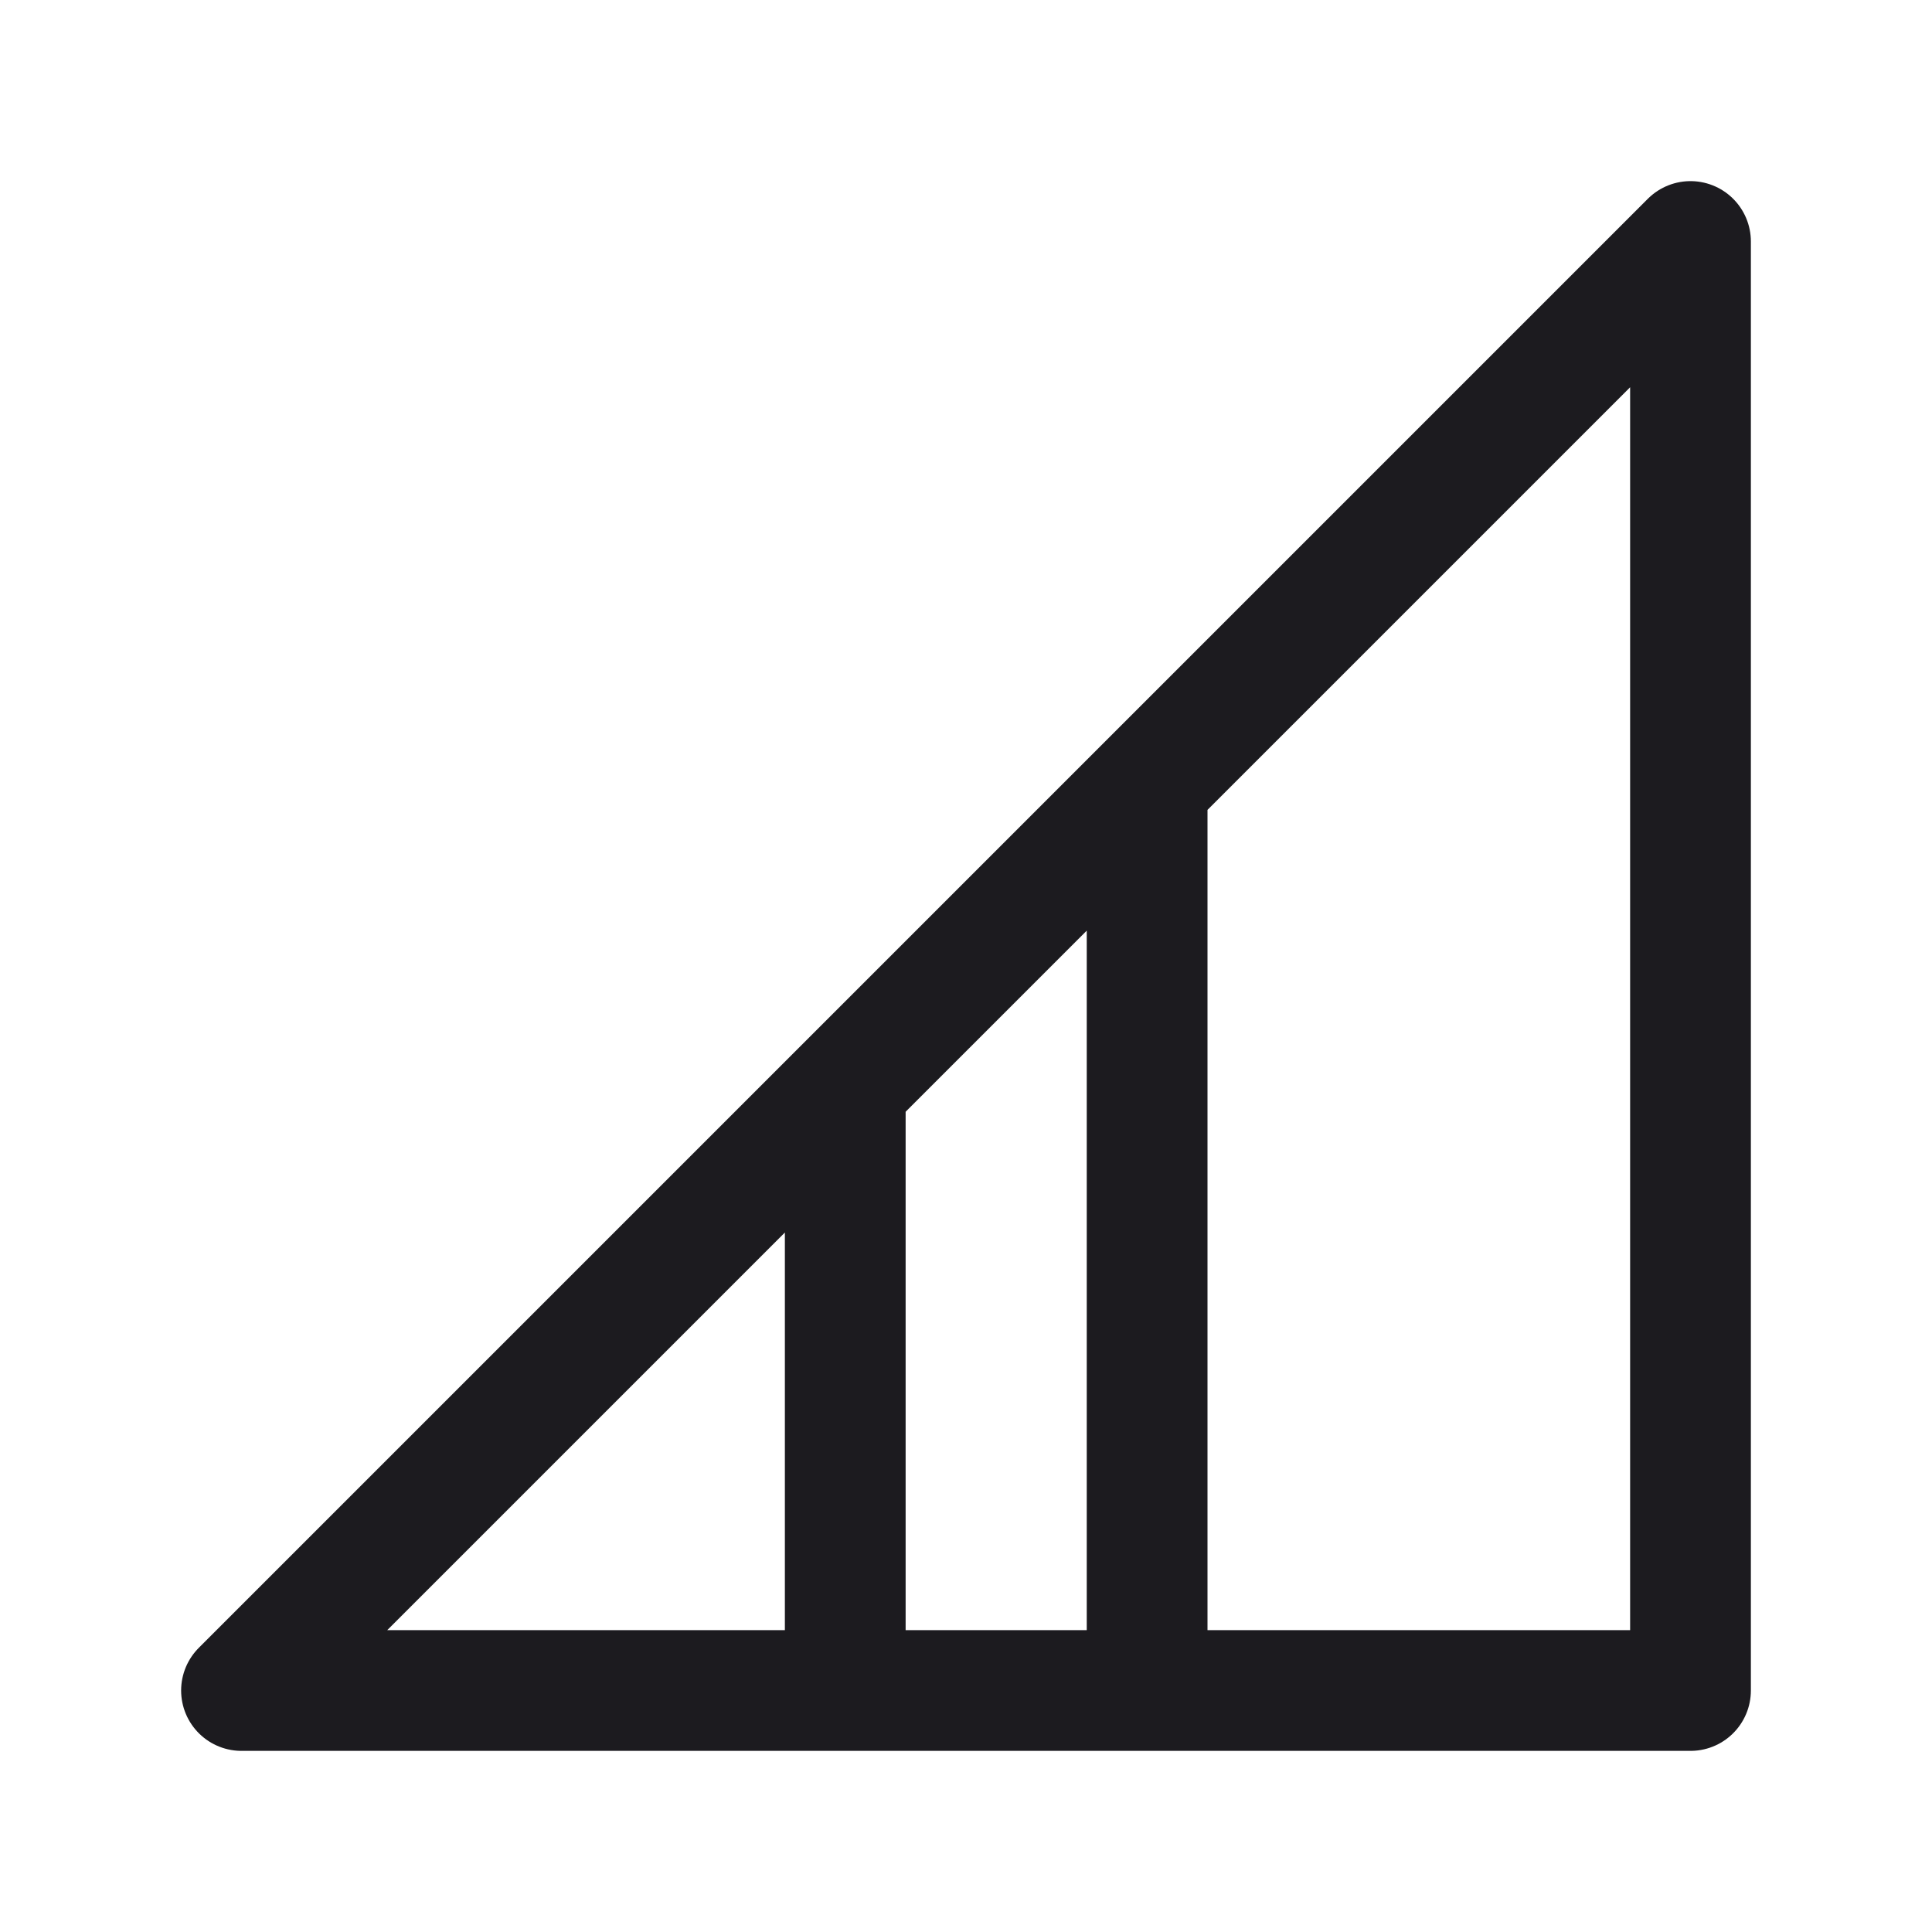 <svg width="32" height="32" fill="none" xmlns="http://www.w3.org/2000/svg"><path d="M19 13v15M14 18.357V28M28 28V4L4 28h24Z" stroke="#1C1B1F" stroke-width="2" stroke-linecap="round" stroke-linejoin="round"/></svg>